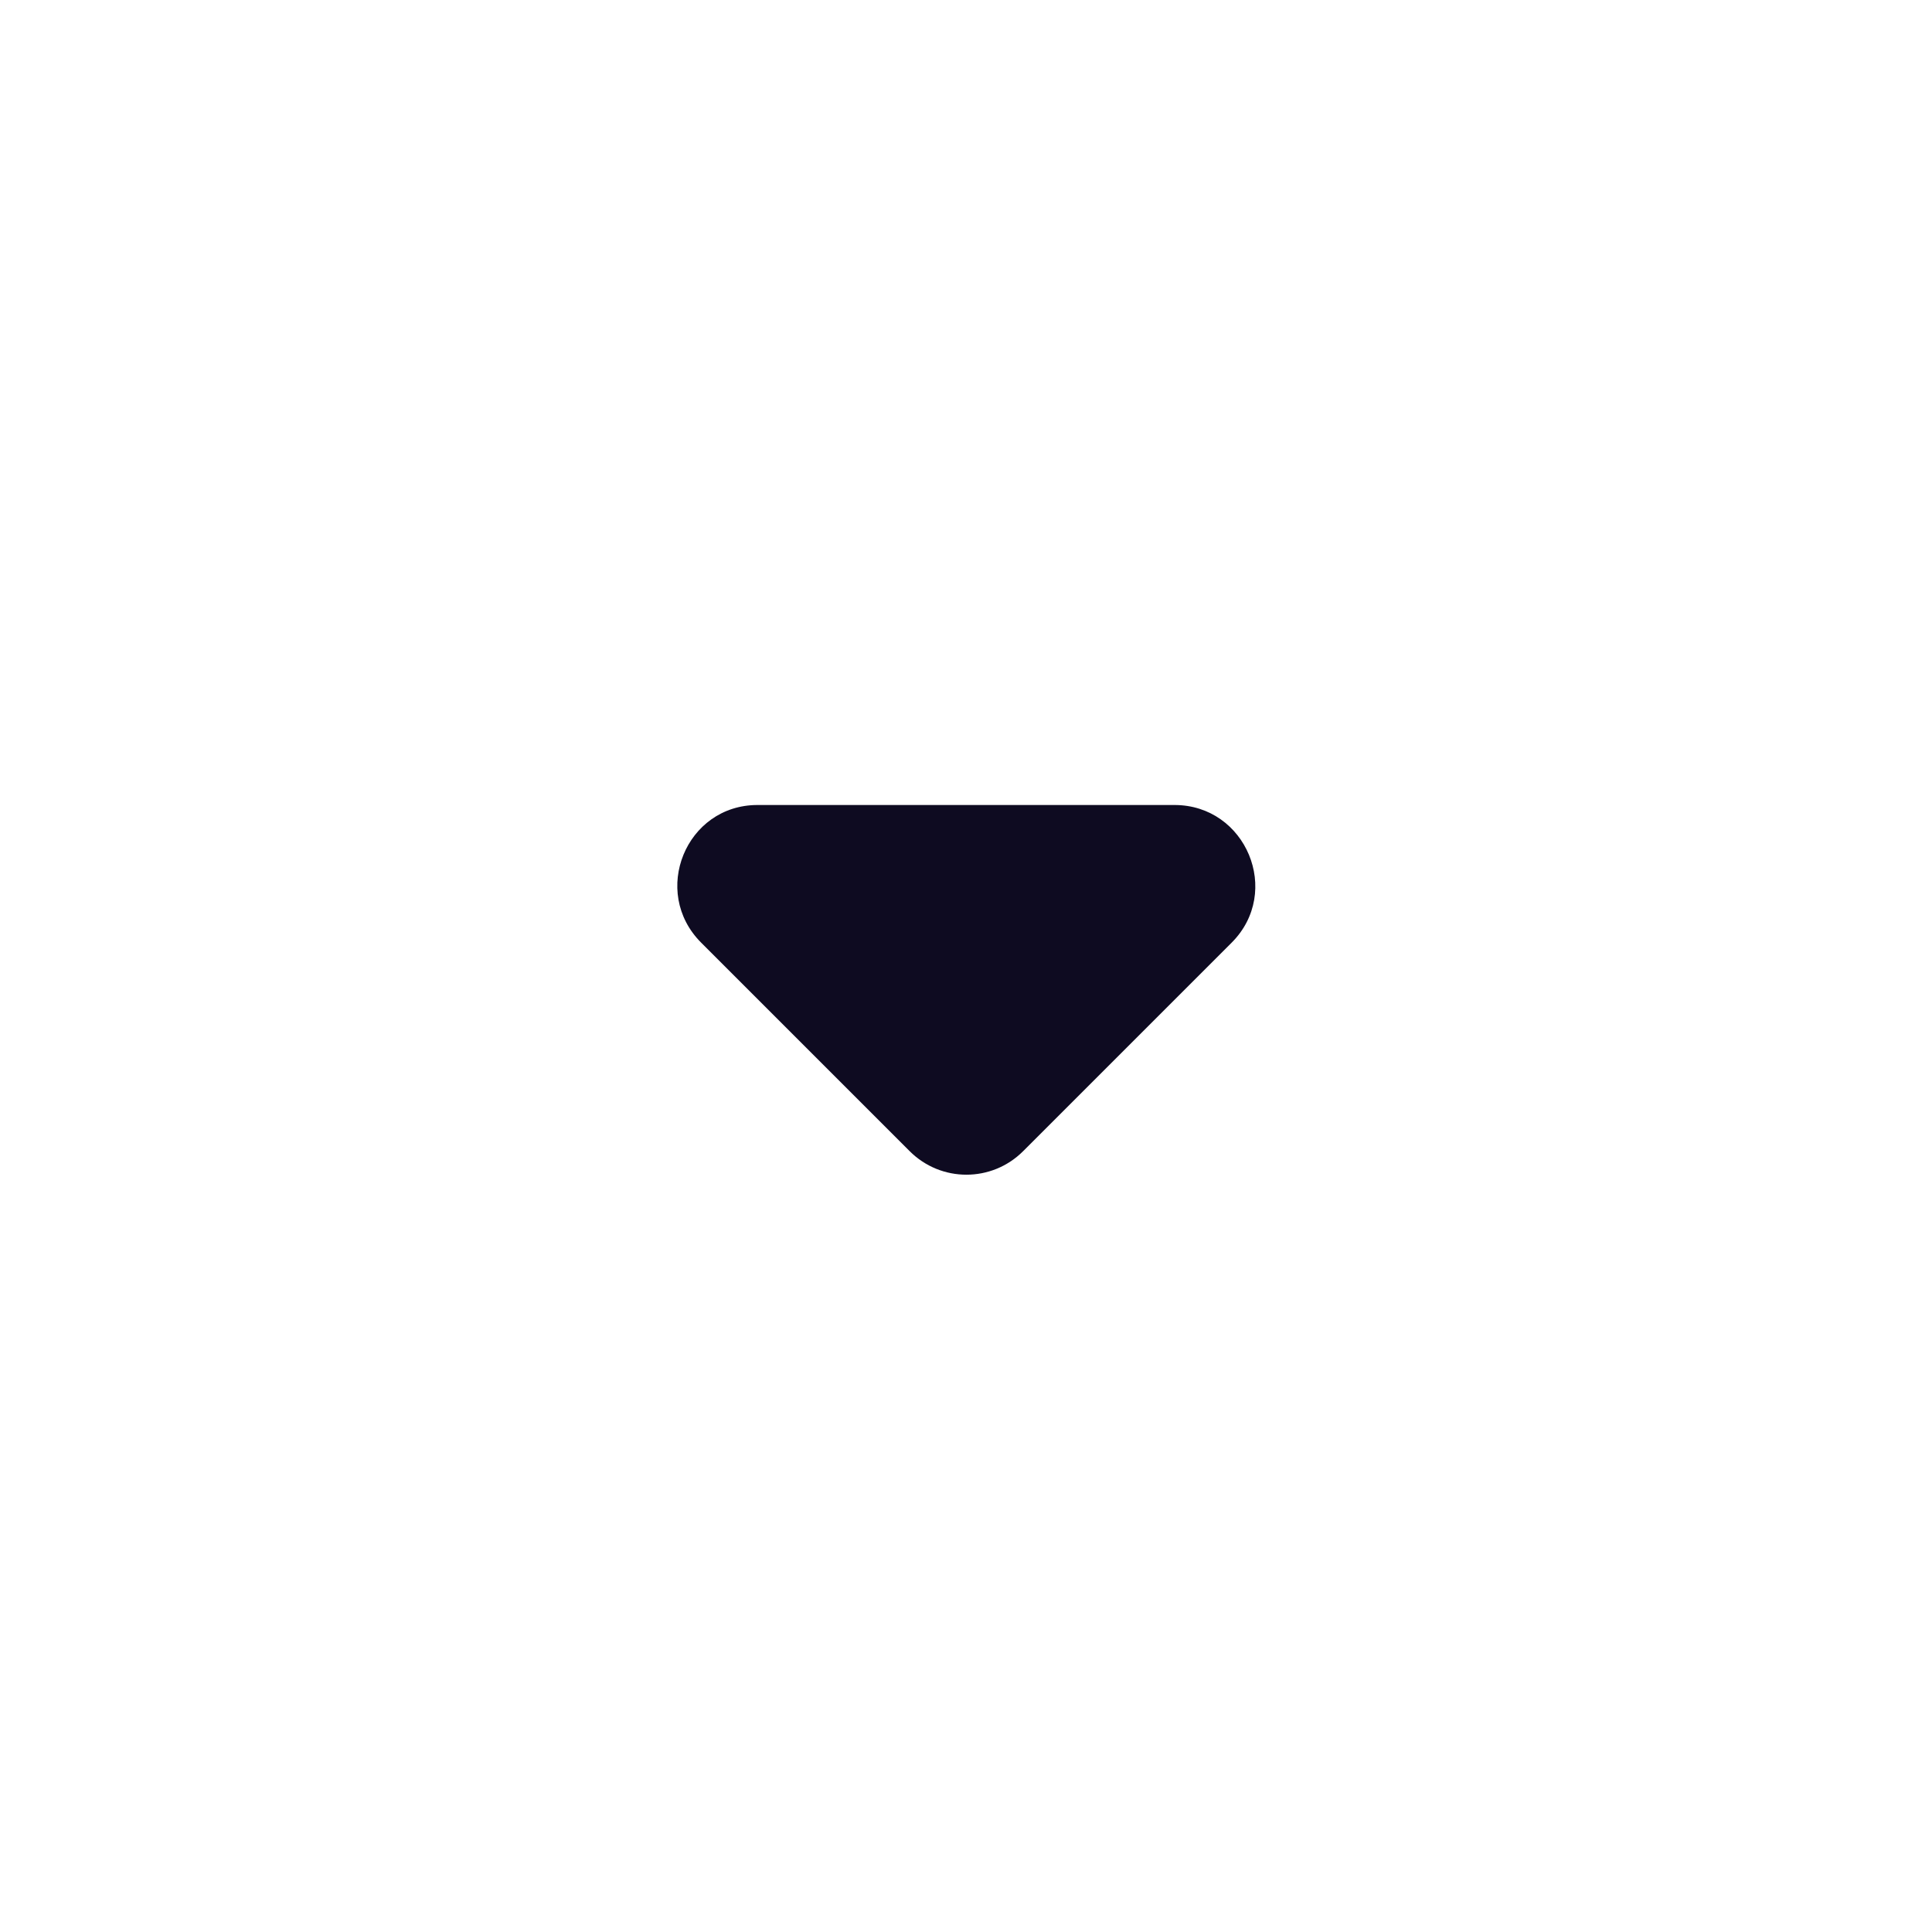 <svg height="24" viewBox="0 0 24 24" width="24" xmlns="http://www.w3.org/2000/svg"><path d="m8.71 11.71 2.59 2.59c.39.39 1.02.39 1.41 0l2.59-2.59c.63-.63.18-1.71-.71-1.71h-5.18c-.89 0-1.33 1.08-.7 1.71z" fill="#0e0b21" fill-rule="evenodd"/></svg>